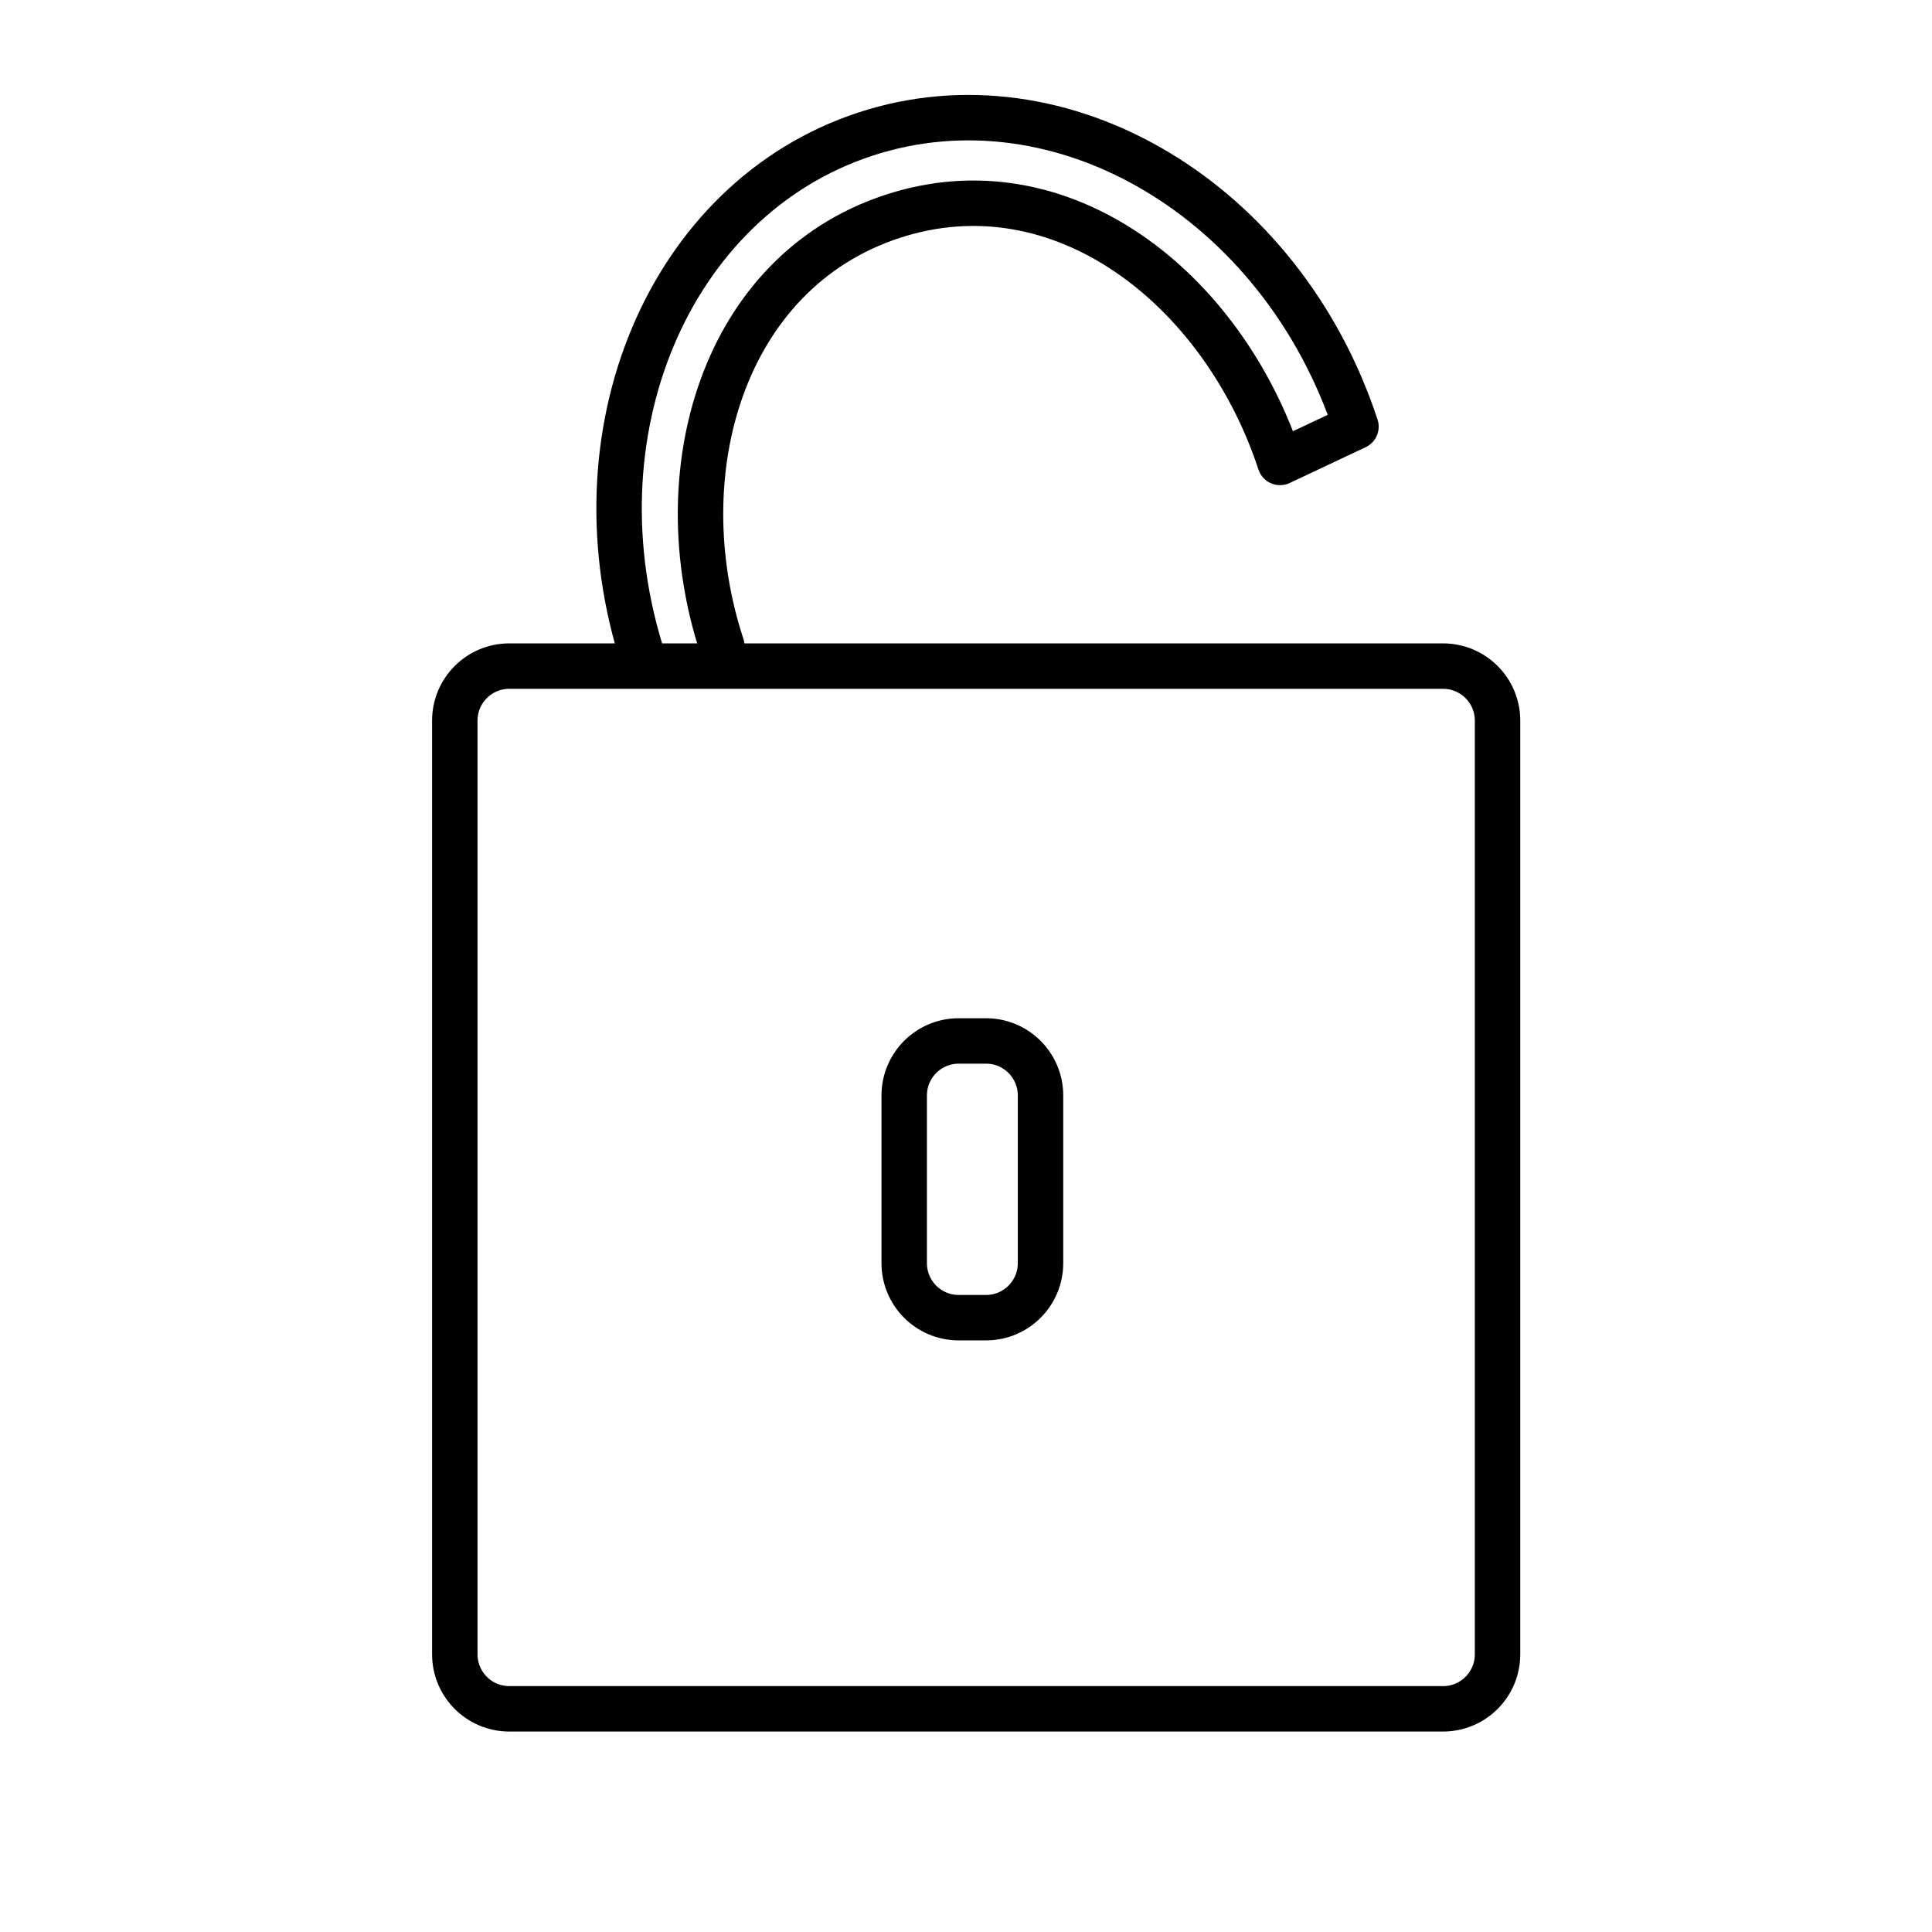 <?xml version="1.0" encoding="utf-8"?>
<!-- Generator: Adobe Illustrator 16.0.0, SVG Export Plug-In . SVG Version: 6.00 Build 0)  -->
<!DOCTYPE svg PUBLIC "-//W3C//DTD SVG 1.1//EN" "http://www.w3.org/Graphics/SVG/1.1/DTD/svg11.dtd">
<svg version="1.1" id="Calque_1" xmlns="http://www.w3.org/2000/svg" xmlns:xlink="http://www.w3.org/1999/xlink" x="0px" y="0px"
	 width="425.2px" height="425.2px" viewBox="0 0 425.2 425.2" enable-background="new 0 0 425.2 425.2" xml:space="preserve">
<path fill="none" stroke="#000000" stroke-width="10" stroke-linecap="round" stroke-linejoin="round" stroke-miterlimit="10" d="
	M329.584,364.084c0,6.627-5.373,12-12,12H112.095c-6.627,0-12-5.373-12-12V158.595c0-6.627,5.373-12,12-12h205.489
	c6.627,0,12,5.373,12,12V364.084z"/>
<path fill="none" stroke="#000000" stroke-width="10" stroke-linecap="round" stroke-linejoin="round" stroke-miterlimit="10" d="
	M215.591,242.094"/>
<path fill="none" stroke="#000000" stroke-width="10" stroke-linecap="round" stroke-linejoin="round" stroke-miterlimit="10" d="
	M158.859,142.168c-12.56-38.202,0.178-82.255,37.514-94.531c37.336-12.276,72.782,15.936,85.341,54.137l16.709-7.877
	c-16.367-49.781-64.722-78.6-108.004-64.369c-43.282,14.23-65.101,66.122-48.733,115.902"/>
<path fill="none" stroke="#000000" stroke-width="10" stroke-linecap="round" stroke-linejoin="round" stroke-miterlimit="10" d="
	M229,278c0,6.627-5.373,12-12,12h-6c-6.627,0-12-5.373-12-12v-36.906c0-6.627,5.373-12,12-12h6c6.627,0,12,5.373,12,12V278z"/>
</svg>
